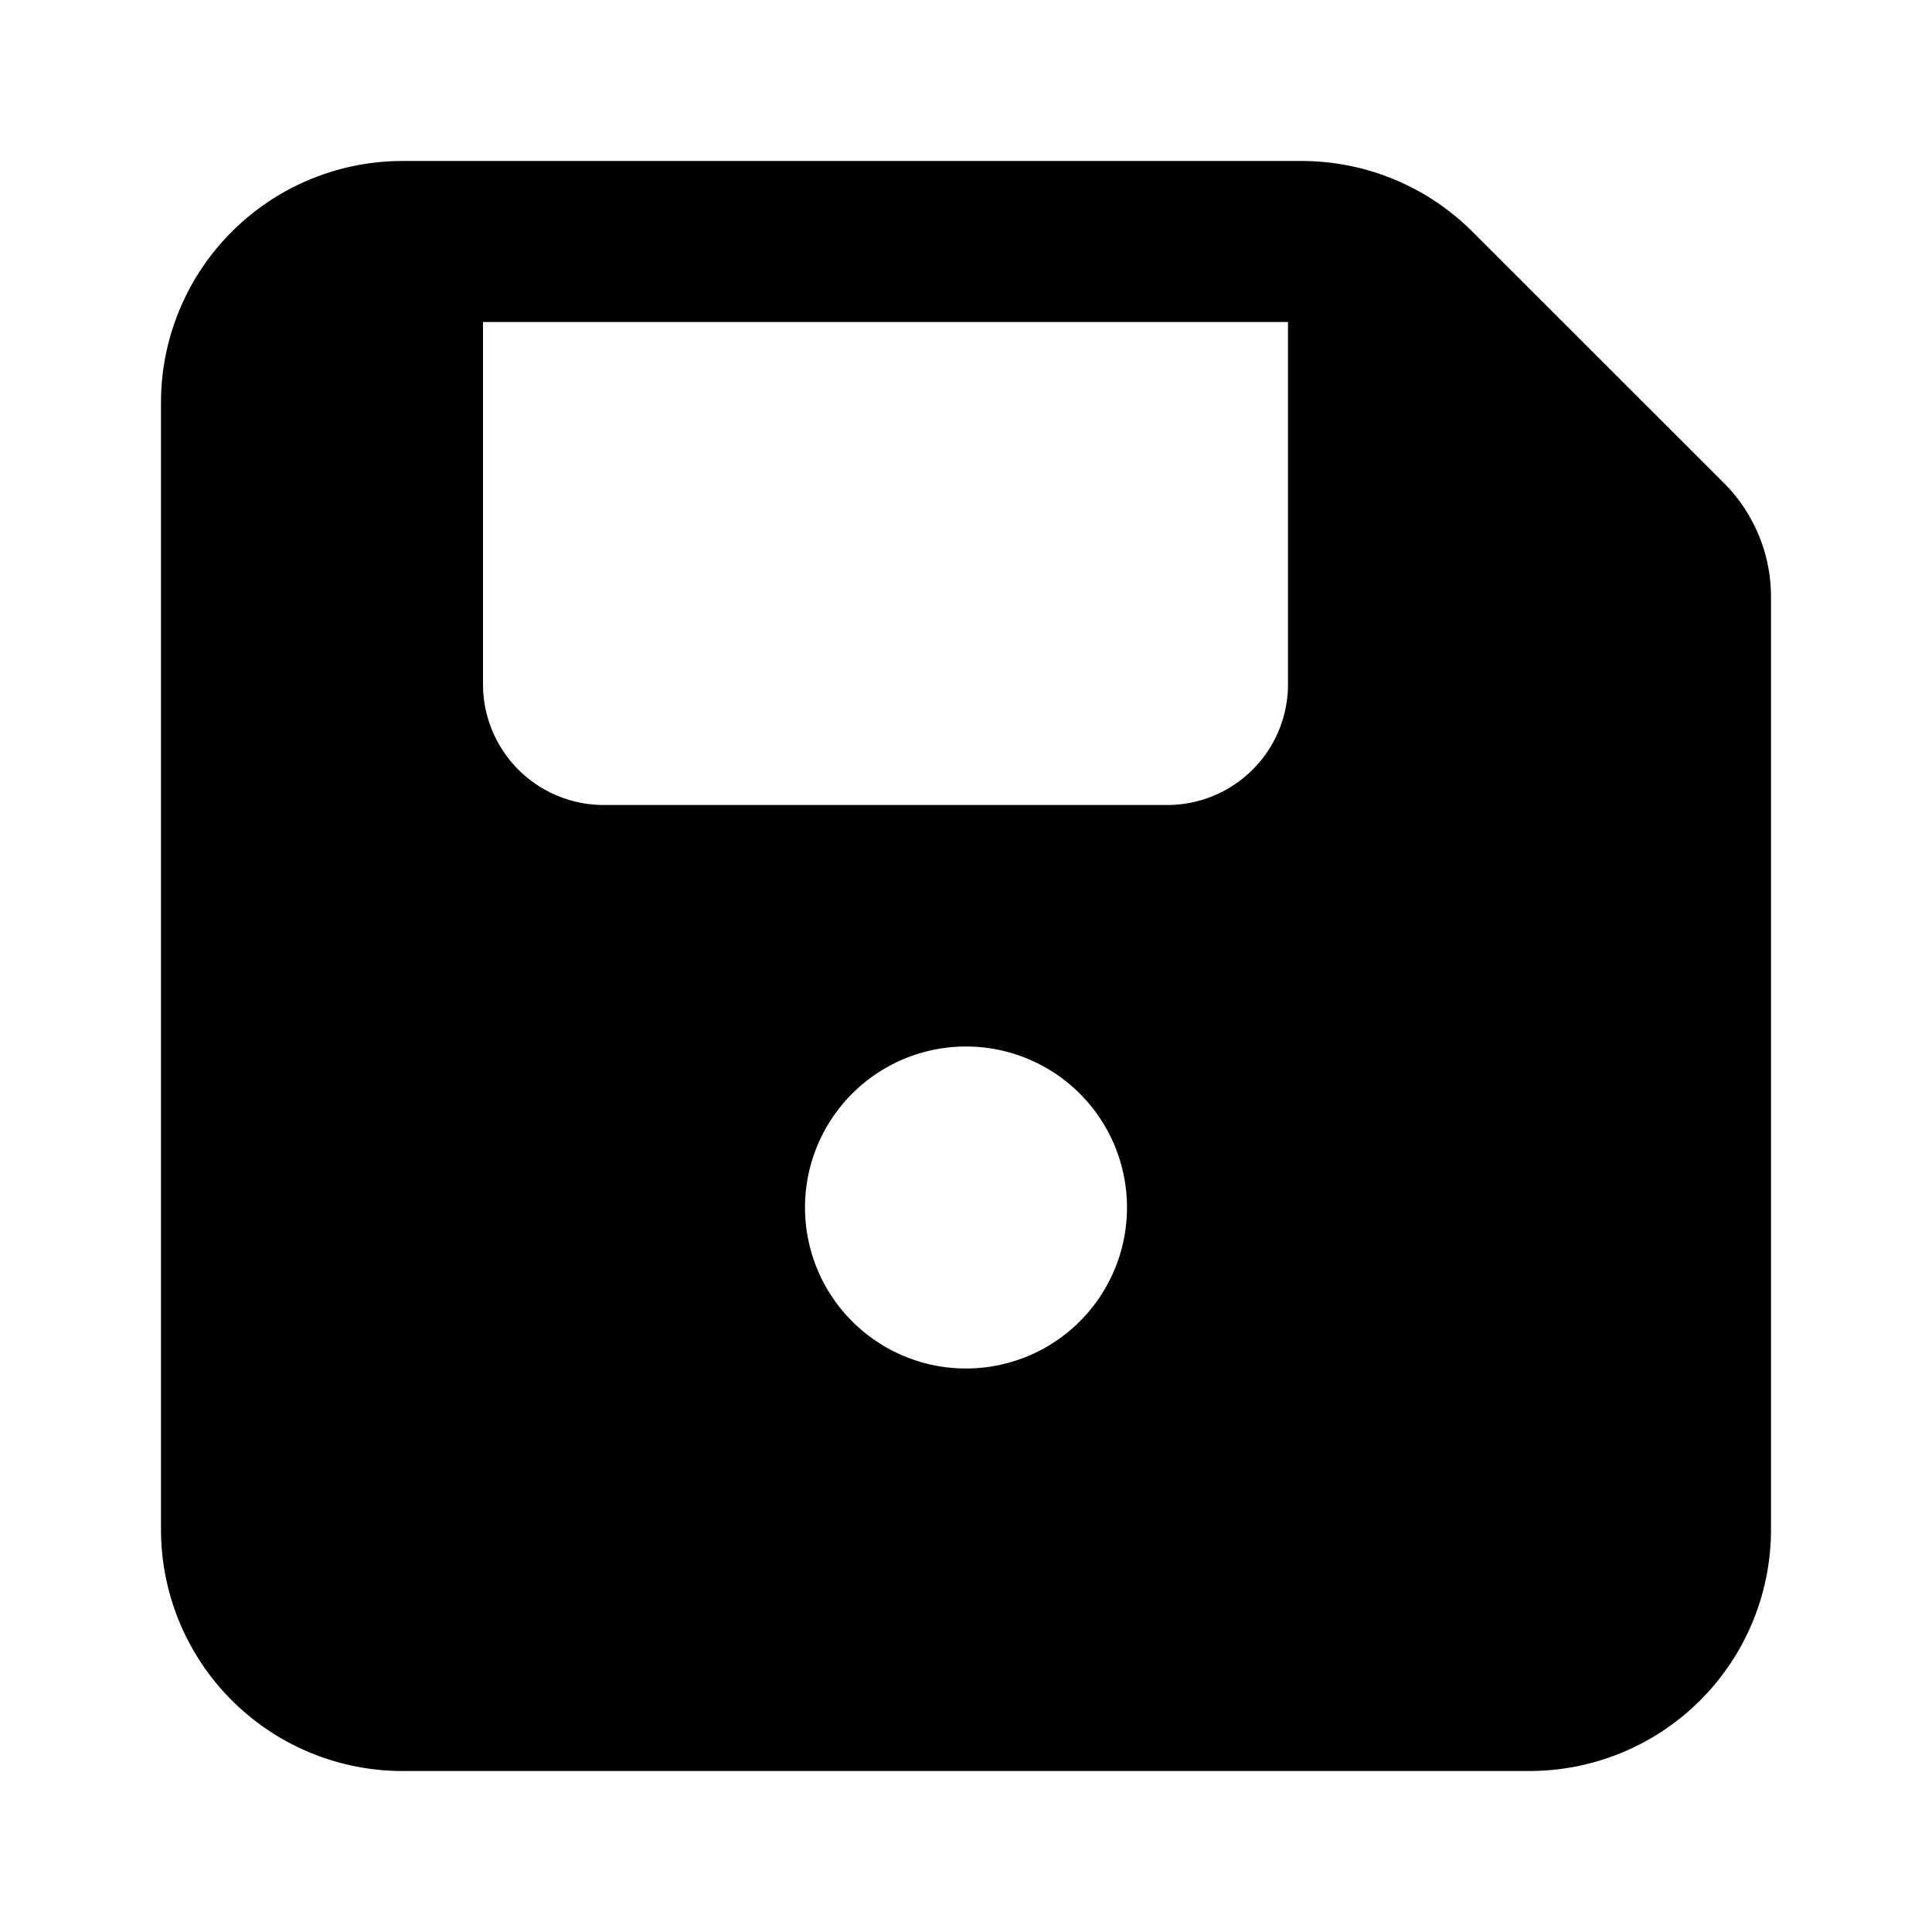 <svg fill="none" focusable="false" xmlns="http://www.w3.org/2000/svg" viewBox="0 0 24 24"><path fill-rule="evenodd" clip-rule="evenodd" d="M2.879 2.879A3 3 0 015 2h11.172a3 3 0 012.12.879L21.415 6A2 2 0 0122 7.414V19a3 3 0 01-3 3H5a3 3 0 01-3-3V5a3 3 0 01.879-2.121zM6 4v4.5A1.5 1.5 0 007.5 10h7A1.5 1.5 0 0016 8.5V4H6zm8 11a2 2 0 11-4 0 2 2 0 014 0z" fill="currentColor"/></svg>
